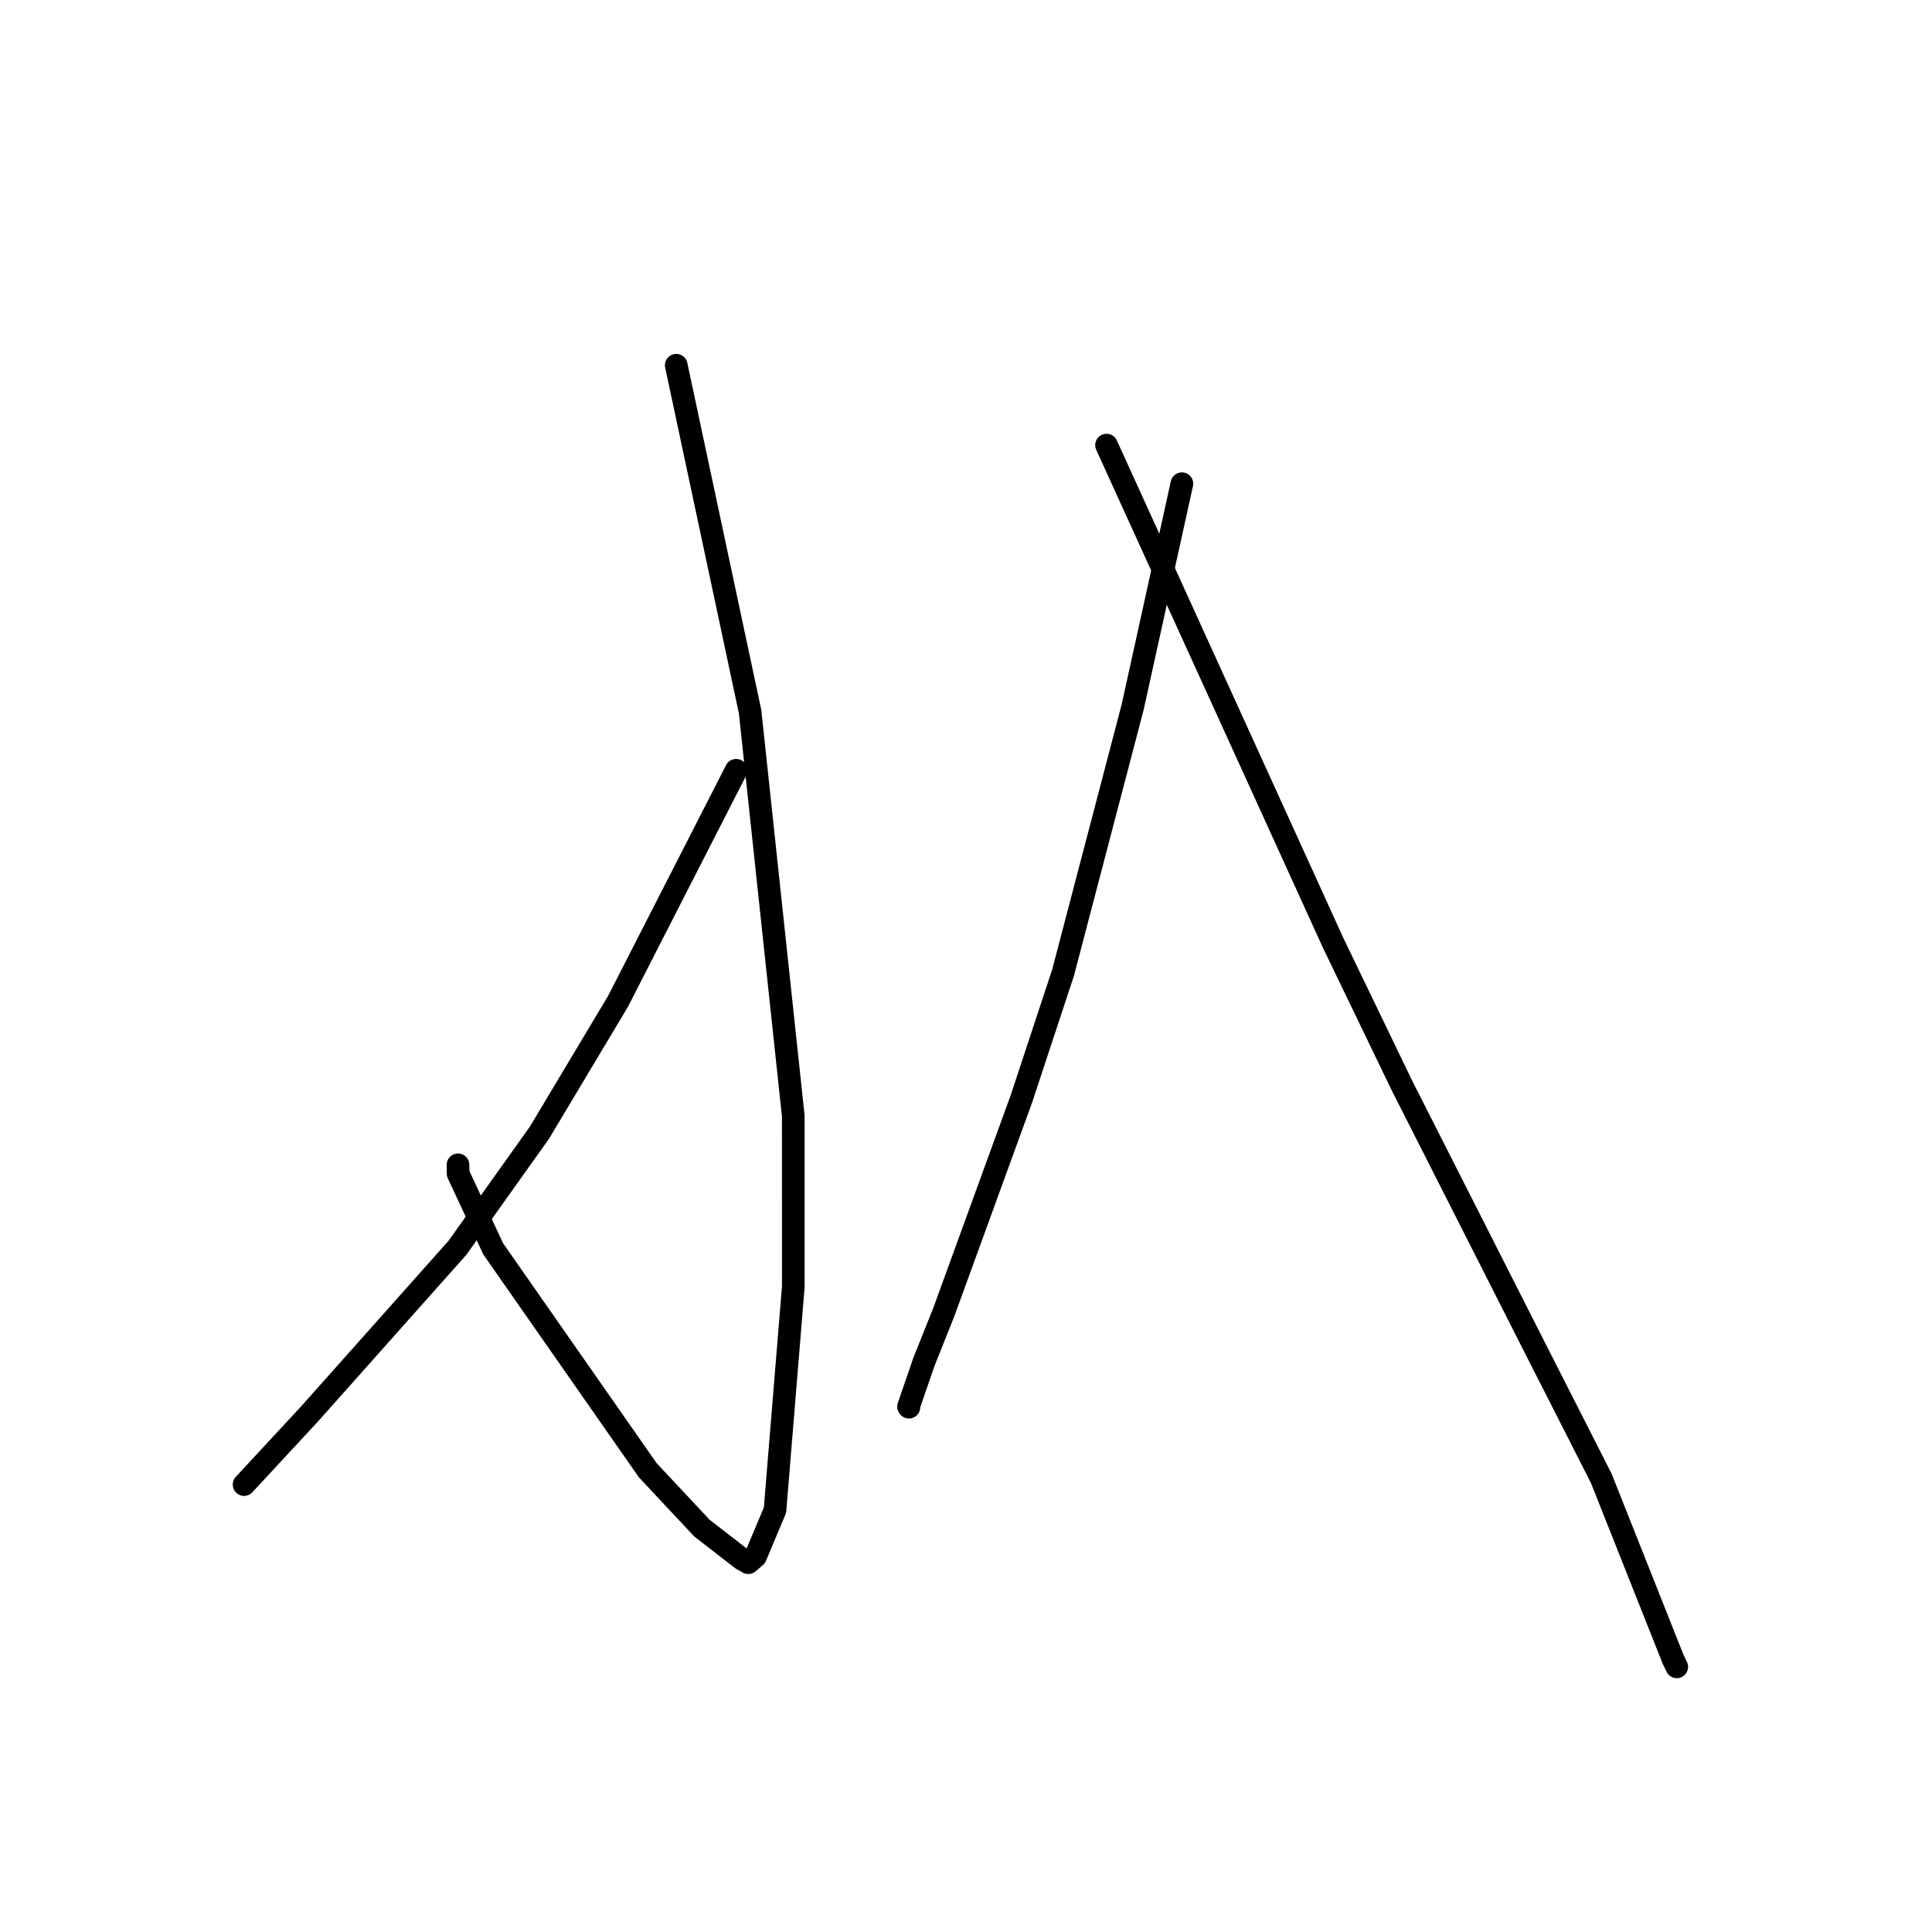 <?xml version="1.0" standalone="no"?>
    <svg width="256" height="256" xmlns="http://www.w3.org/2000/svg" version="1.1">
    <polyline stroke="black" stroke-width="3" stroke-linecap="round" fill="transparent" stroke-linejoin="round" points="89.606 48.393 94.499 71.351 99.393 94.31 105.113 147.878 105.116 170.499 102.692 200.099 100.112 206.24 99.249 206.982 99.156 207.061 99.154 207.063 99.153 207.064 98.319 206.598 93.006 202.479 85.831 194.815 65.349 165.476 60.702 155.51 60.687 154.346 " />
        <polyline stroke="black" stroke-width="3" stroke-linecap="round" fill="transparent" stroke-linejoin="round" points="97.544 102.065 89.718 117.372 81.893 132.68 71.48 150.087 60.61 165.345 41.01 187.361 33.129 195.863 32.341 196.713 " />
        <polyline stroke="black" stroke-width="3" stroke-linecap="round" fill="transparent" stroke-linejoin="round" points="156.607 64.092 153.342 78.907 150.077 93.721 140.864 128.874 135.349 145.586 125.052 173.882 122.406 180.504 120.387 186.381 120.438 186.461 " />
        <polyline stroke="black" stroke-width="3" stroke-linecap="round" fill="transparent" stroke-linejoin="round" points="146.621 58.978 161.634 91.956 176.646 124.933 185.75 143.807 203.531 178.881 212.179 195.892 221.684 219.836 222.181 220.865 " />
        </svg>